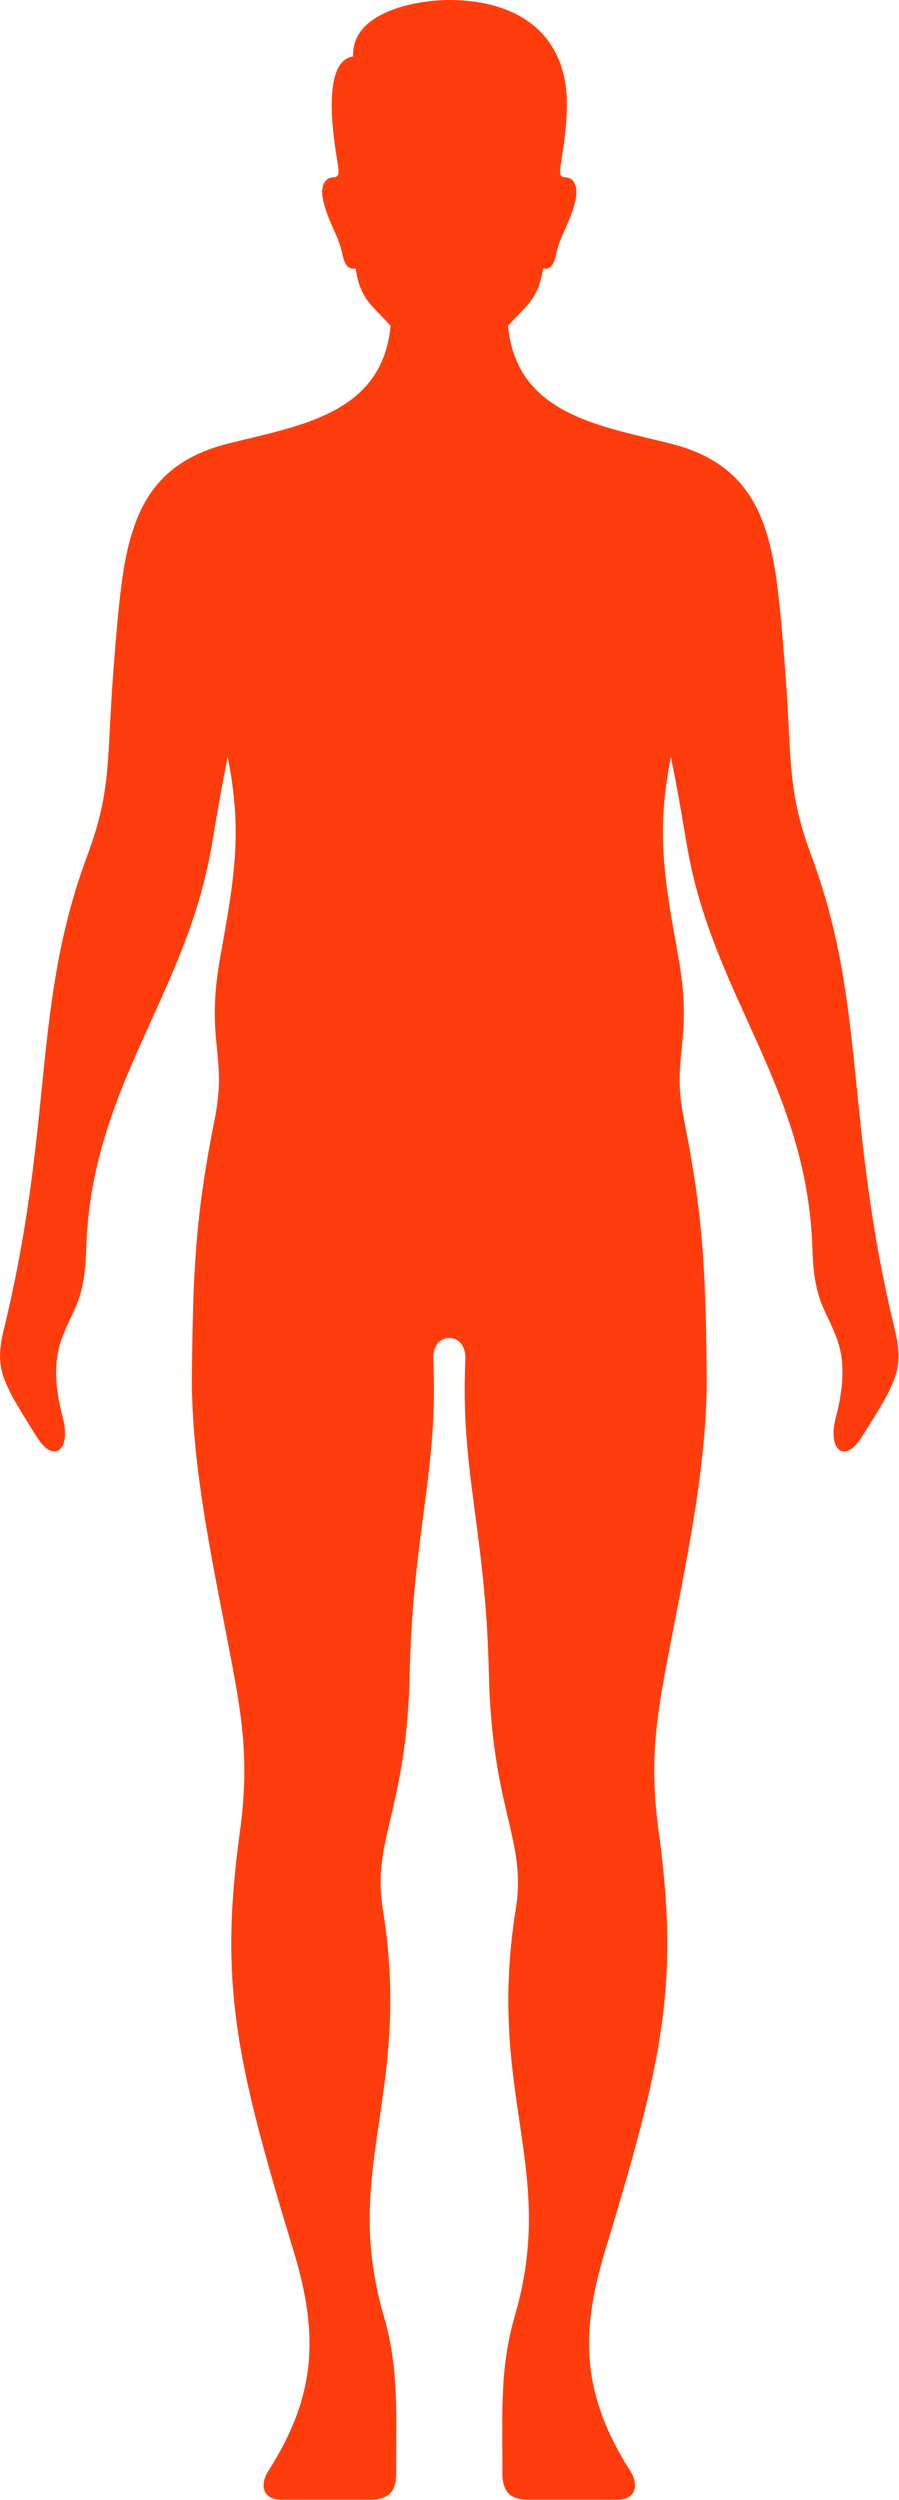 <?xml version="1.0" encoding="UTF-8" standalone="no"?><!DOCTYPE svg PUBLIC "-//W3C//DTD SVG 1.1//EN" "http://www.w3.org/Graphics/SVG/1.1/DTD/svg11.dtd"><svg width="100%" height="100%" viewBox="0 0 1670 4639" version="1.1" xmlns="http://www.w3.org/2000/svg" xmlns:xlink="http://www.w3.org/1999/xlink" xml:space="preserve" xmlns:serif="http://www.serif.com/" style="fill-rule:evenodd;clip-rule:evenodd;stroke-linejoin:round;stroke-miterlimit:2;"><g><path d="M834.64,2482.81c-15.834,0.083 -31.209,12.625 -29.834,41.374c9.708,204.584 -37.875,318.334 -43.709,581.834c-5.541,253.042 -70.541,308.458 -50.041,436.125c55.5,345.083 -78,481.25 2.001,756.125c29.083,99.875 22.249,187.625 22.999,289.833c0.25,32.375 -11.541,50.084 -46.208,50.584l-169.209,-0c-34.291,-1 -37.458,-29.375 -22.499,-52.792c89.333,-139.792 94.499,-252.708 47.416,-407.917c-106.083,-349.708 -139.292,-493.125 -99.792,-780.083c17.042,-123.75 4.626,-206.083 -14.541,-308.417c-31.833,-170.083 -76.792,-365.416 -74.75,-540.375c2.042,-178.458 5.041,-286.97 42.042,-470.496c24.708,-122.425 -17.708,-144.325 10.541,-302.145c26.375,-147.234 41.75,-231.909 13.917,-371.617c-11.834,58.721 -15.792,81.912 -29.708,163.942c-47.501,280.55 -224.167,447.254 -233.126,749.149c-2.916,99.667 -25.791,111.084 -46.374,168.917c-12.208,34.417 -13.876,80.833 2.708,142.959c16.25,60.666 -15.916,87.624 -47.458,37.708c-66.293,-104.917 -79.584,-127.792 -61.876,-200.667c93.5,-384.654 51.501,-602.016 155.209,-879.816c45.292,-121.379 35.75,-177.804 47.875,-337.029c4.25,-55.684 8.541,-112.88 15.833,-168.088c17.333,-130.917 57.459,-222.913 195.583,-258.225c134.333,-34.346 296.251,-54.254 304.834,-231.963l216.333,0c8.542,177.709 170.458,197.617 304.791,231.963c138.126,35.312 178.251,127.308 195.585,258.225c7.291,55.208 11.583,112.404 15.832,168.088c12.167,159.225 2.584,215.65 47.875,337.029c103.709,277.8 61.709,495.162 155.208,879.816c17.709,72.875 4.417,95.75 -61.874,200.667c-31.542,49.916 -63.667,22.958 -47.459,-37.708c16.584,-62.126 14.959,-108.542 2.709,-142.959c-20.583,-57.833 -43.416,-69.25 -46.376,-168.917c-8.957,-301.895 -185.624,-468.599 -233.124,-749.149c-13.876,-82.03 -17.875,-105.221 -29.708,-163.942c-27.834,139.708 -12.417,224.383 13.916,371.617c28.292,157.82 -14.125,179.72 10.542,302.145c37,183.526 40,292.038 42.083,470.496c2,174.959 -42.958,370.292 -74.791,540.375c-19.167,102.334 -31.584,184.667 -14.542,308.417c39.5,286.958 6.292,430.375 -99.792,780.083c-47.083,155.209 -41.916,268.125 47.459,407.917c14.916,23.417 11.75,51.792 -22.543,52.792l-169.207,-0c-34.667,-0.5 -46.459,-18.209 -46.209,-50.584c0.751,-102.208 -6.083,-189.958 23,-289.833c80,-274.875 -53.499,-411.042 2,-756.125c20.542,-127.667 -44.458,-183.083 -50.042,-436.125c-5.833,-263.5 -53.374,-377.25 -43.708,-581.834c1.417,-28.749 -13.999,-41.291 -29.791,-41.374Z" style="fill:#ff3d0c;"/><path d="M834.64,0c113.5,0 207.916,50.233 217.75,173.696c3.417,48.733 -7.209,109.333 -10.959,133.354c-2.042,13.359 -2.333,21.75 8.75,22.058c15.876,0.463 25.209,16.617 18.25,45.025c-10.125,41.288 -27.917,61.884 -35.208,97.434c-3.292,16.037 -9.375,29.887 -24.416,26.716c-4.834,27.709 -10.334,47.642 -32.709,72.021c-24.25,25.292 -45.625,49.229 -71.917,71.079c-18.291,15.213 -41.583,22.725 -69.541,22.725c-28,0 -51.251,-7.512 -69.583,-22.725c-26.292,-21.85 -47.668,-45.787 -71.917,-71.079c-22.376,-24.379 -27.876,-44.312 -32.667,-72.021c-15.083,3.171 -21.167,-10.679 -24.458,-26.716c-7.292,-35.55 -25.083,-56.146 -35.209,-97.434c-6.958,-28.408 2.375,-44.562 18.25,-45.025c11.083,-0.308 10.875,-8.699 8.75,-22.058c-6.458,-40.916 -33.833,-192.642 28.001,-202.329c-2.793,-82.646 116.458,-104.721 178.833,-104.721Z" style="fill:#ff3d0c;"/></g></svg>
